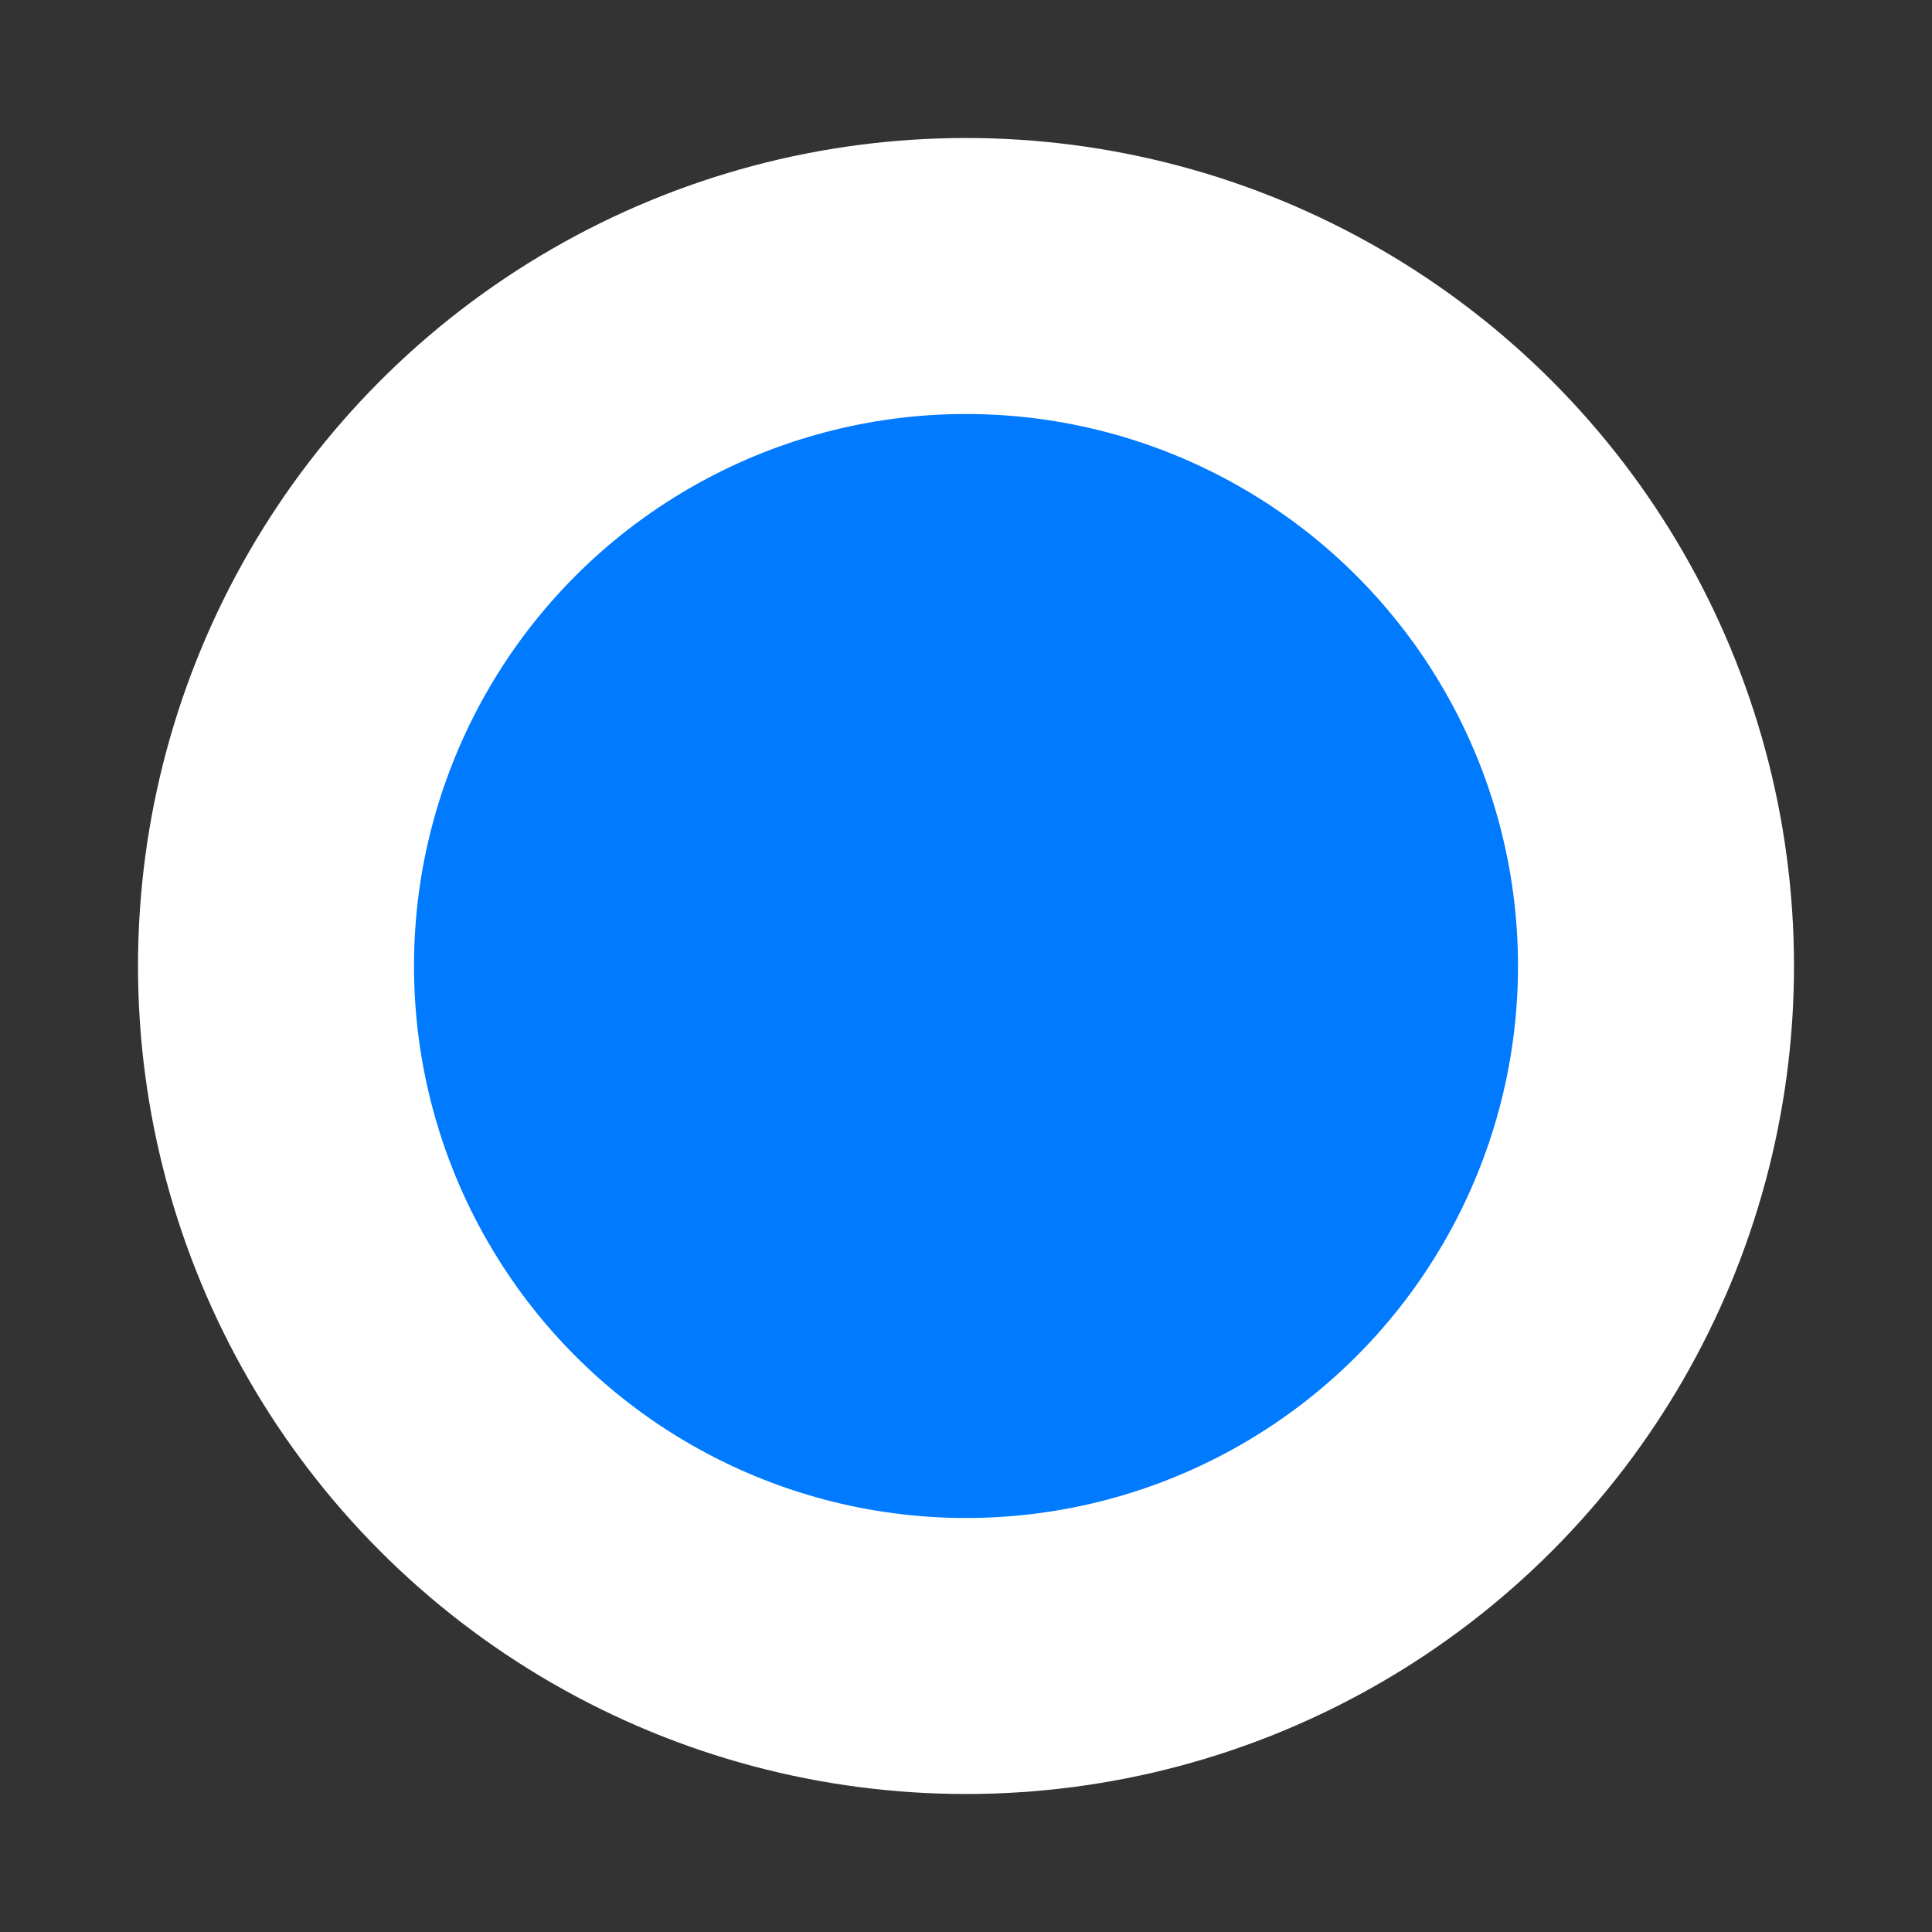 <svg xmlns="http://www.w3.org/2000/svg" width="28" height="28">
	<rect width="100%" height="100%" fill="#333333" stroke="none"/>
	<circle
		fill="#007aff"
		stroke="white"
		r="10"
		stroke-width="4"
		cy="14"
		cx="14"
	/>
</svg>
